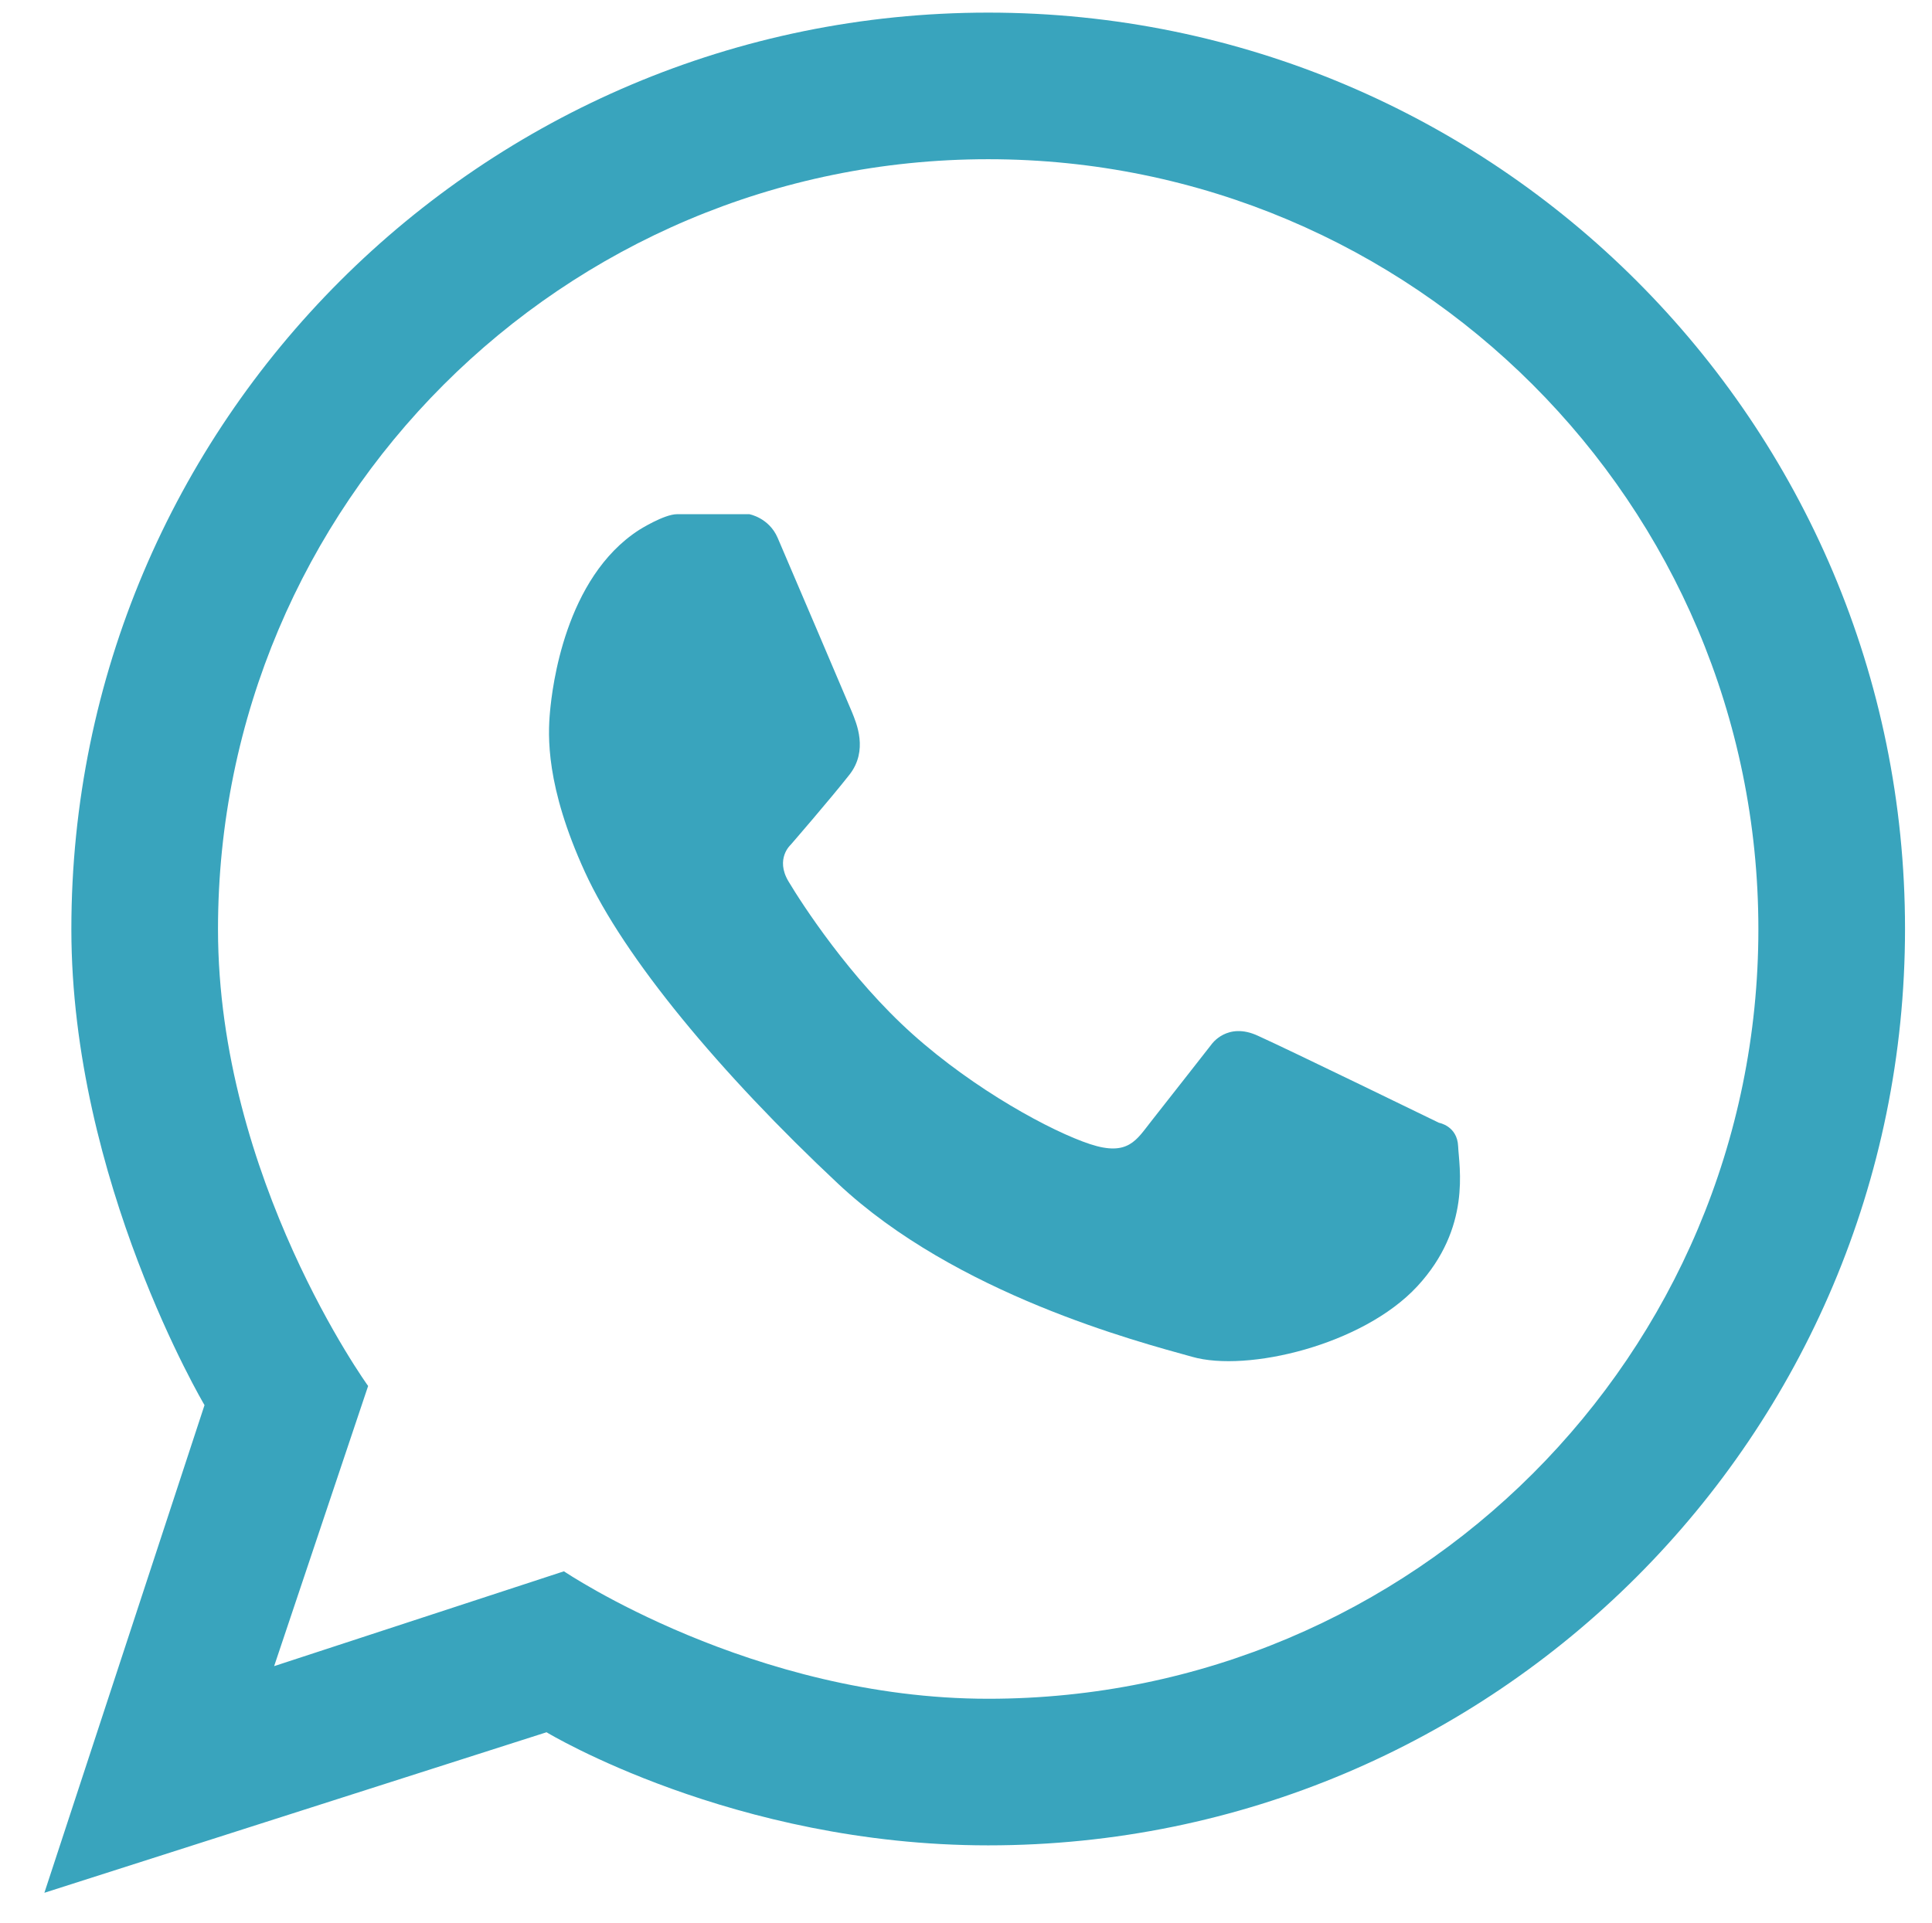 <?xml version="1.0" encoding="utf-8"?>
<!-- Generator: Adobe Illustrator 24.0.1, SVG Export Plug-In . SVG Version: 6.00 Build 0)  -->
<svg version="1.1" id="Capa_1" xmlns="http://www.w3.org/2000/svg" xmlns:xlink="http://www.w3.org/1999/xlink" x="0px" y="0px"
	 viewBox="0 0 444 442" style="enable-background:new 0 0 444 442;" xml:space="preserve">
<style type="text/css">
	.st0{fill:#39A4BD;}
</style>
<path class="st0" d="M227.1,2.9C110.8,2.9,16.4,97.2,16.4,213.6c0,57.8,30.6,109.4,30.6,109.4L10.2,435.1l115.4-36.9
	c0,0,42.9,26,101.5,26c116.4,0,210.7-94.3,210.7-210.7S343.5,2.9,227.1,2.9z M227.1,390.5c-54.2,0-97.5-29.3-97.5-29.3L63,383
	l21.6-64.4c0,0-34.5-47.7-34.5-105c0-97.7,79.2-177,177-177c97.7,0,177,79.2,177,177S324.9,390.5,227.1,390.5z"/>
<path class="st0" d="M146.9,121.8c0,0,5.7-3.6,8.7-3.6s16.6,0,16.6,0s4.5,0.8,6.5,5.4c2,4.6,16,37.5,17.1,40.1
	c1,2.5,3.8,8.8-0.6,14.4s-13.5,16.1-13.5,16.1s-3.6,3.2-0.5,8.4s14.1,22.2,28.5,35.1s32,22.4,40.8,25.3c8.8,2.9,10.7-1,14.1-5.3
	c3.4-4.3,13.8-17.6,13.8-17.6s3.6-5.3,10.7-2c7.1,3.2,41.6,20,41.6,20s4.2,0.7,4.4,5.4c0.2,4.7,3.1,18.7-9.4,32.2
	c-12.5,13.5-39.1,19.8-51.7,16.2c-12.6-3.5-54.3-14.4-81.4-39.8s-49.2-52-58.2-71.7c-9-19.7-8.5-31.3-8-36.8
	S129.8,132.8,146.9,121.8z"/>
</svg>
